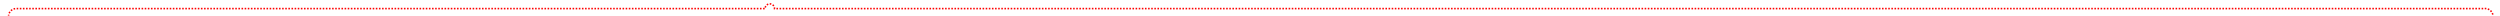 ﻿<?xml version="1.0" encoding="utf-8"?>
<svg version="1.1" xmlns:xlink="http://www.w3.org/1999/xlink" width="1601px" height="10px" preserveAspectRatio="xMinYMid meet" viewBox="1907 39  1601 8" xmlns="http://www.w3.org/2000/svg">
  <path d="M 1912.5 499  L 1912.5 93  A 3 3 0 0 0 1915.5 90 A 3 3 0 0 0 1912.5 87 L 1912.5 48  A 5 5 0 0 1 1917 43.5 L 2397 43.5  A 3 3 0 0 1 2400 40.5 A 3 3 0 0 1 2403 43.5 L 3498 43.5  A 5 5 0 0 1 3503.5 48 L 3503.5 437  A 3 3 0 0 1 3506.5 440 A 3 3 0 0 1 3503.5 443 L 3503.5 702  " stroke-width="1" stroke-dasharray="1,1" stroke="#ff0000" fill="none" />
  <path d="M 3509 701  L 3498 701  L 3498 702  L 3509 702  L 3509 701  Z " fill-rule="nonzero" fill="#ff0000" stroke="none" />
</svg>
